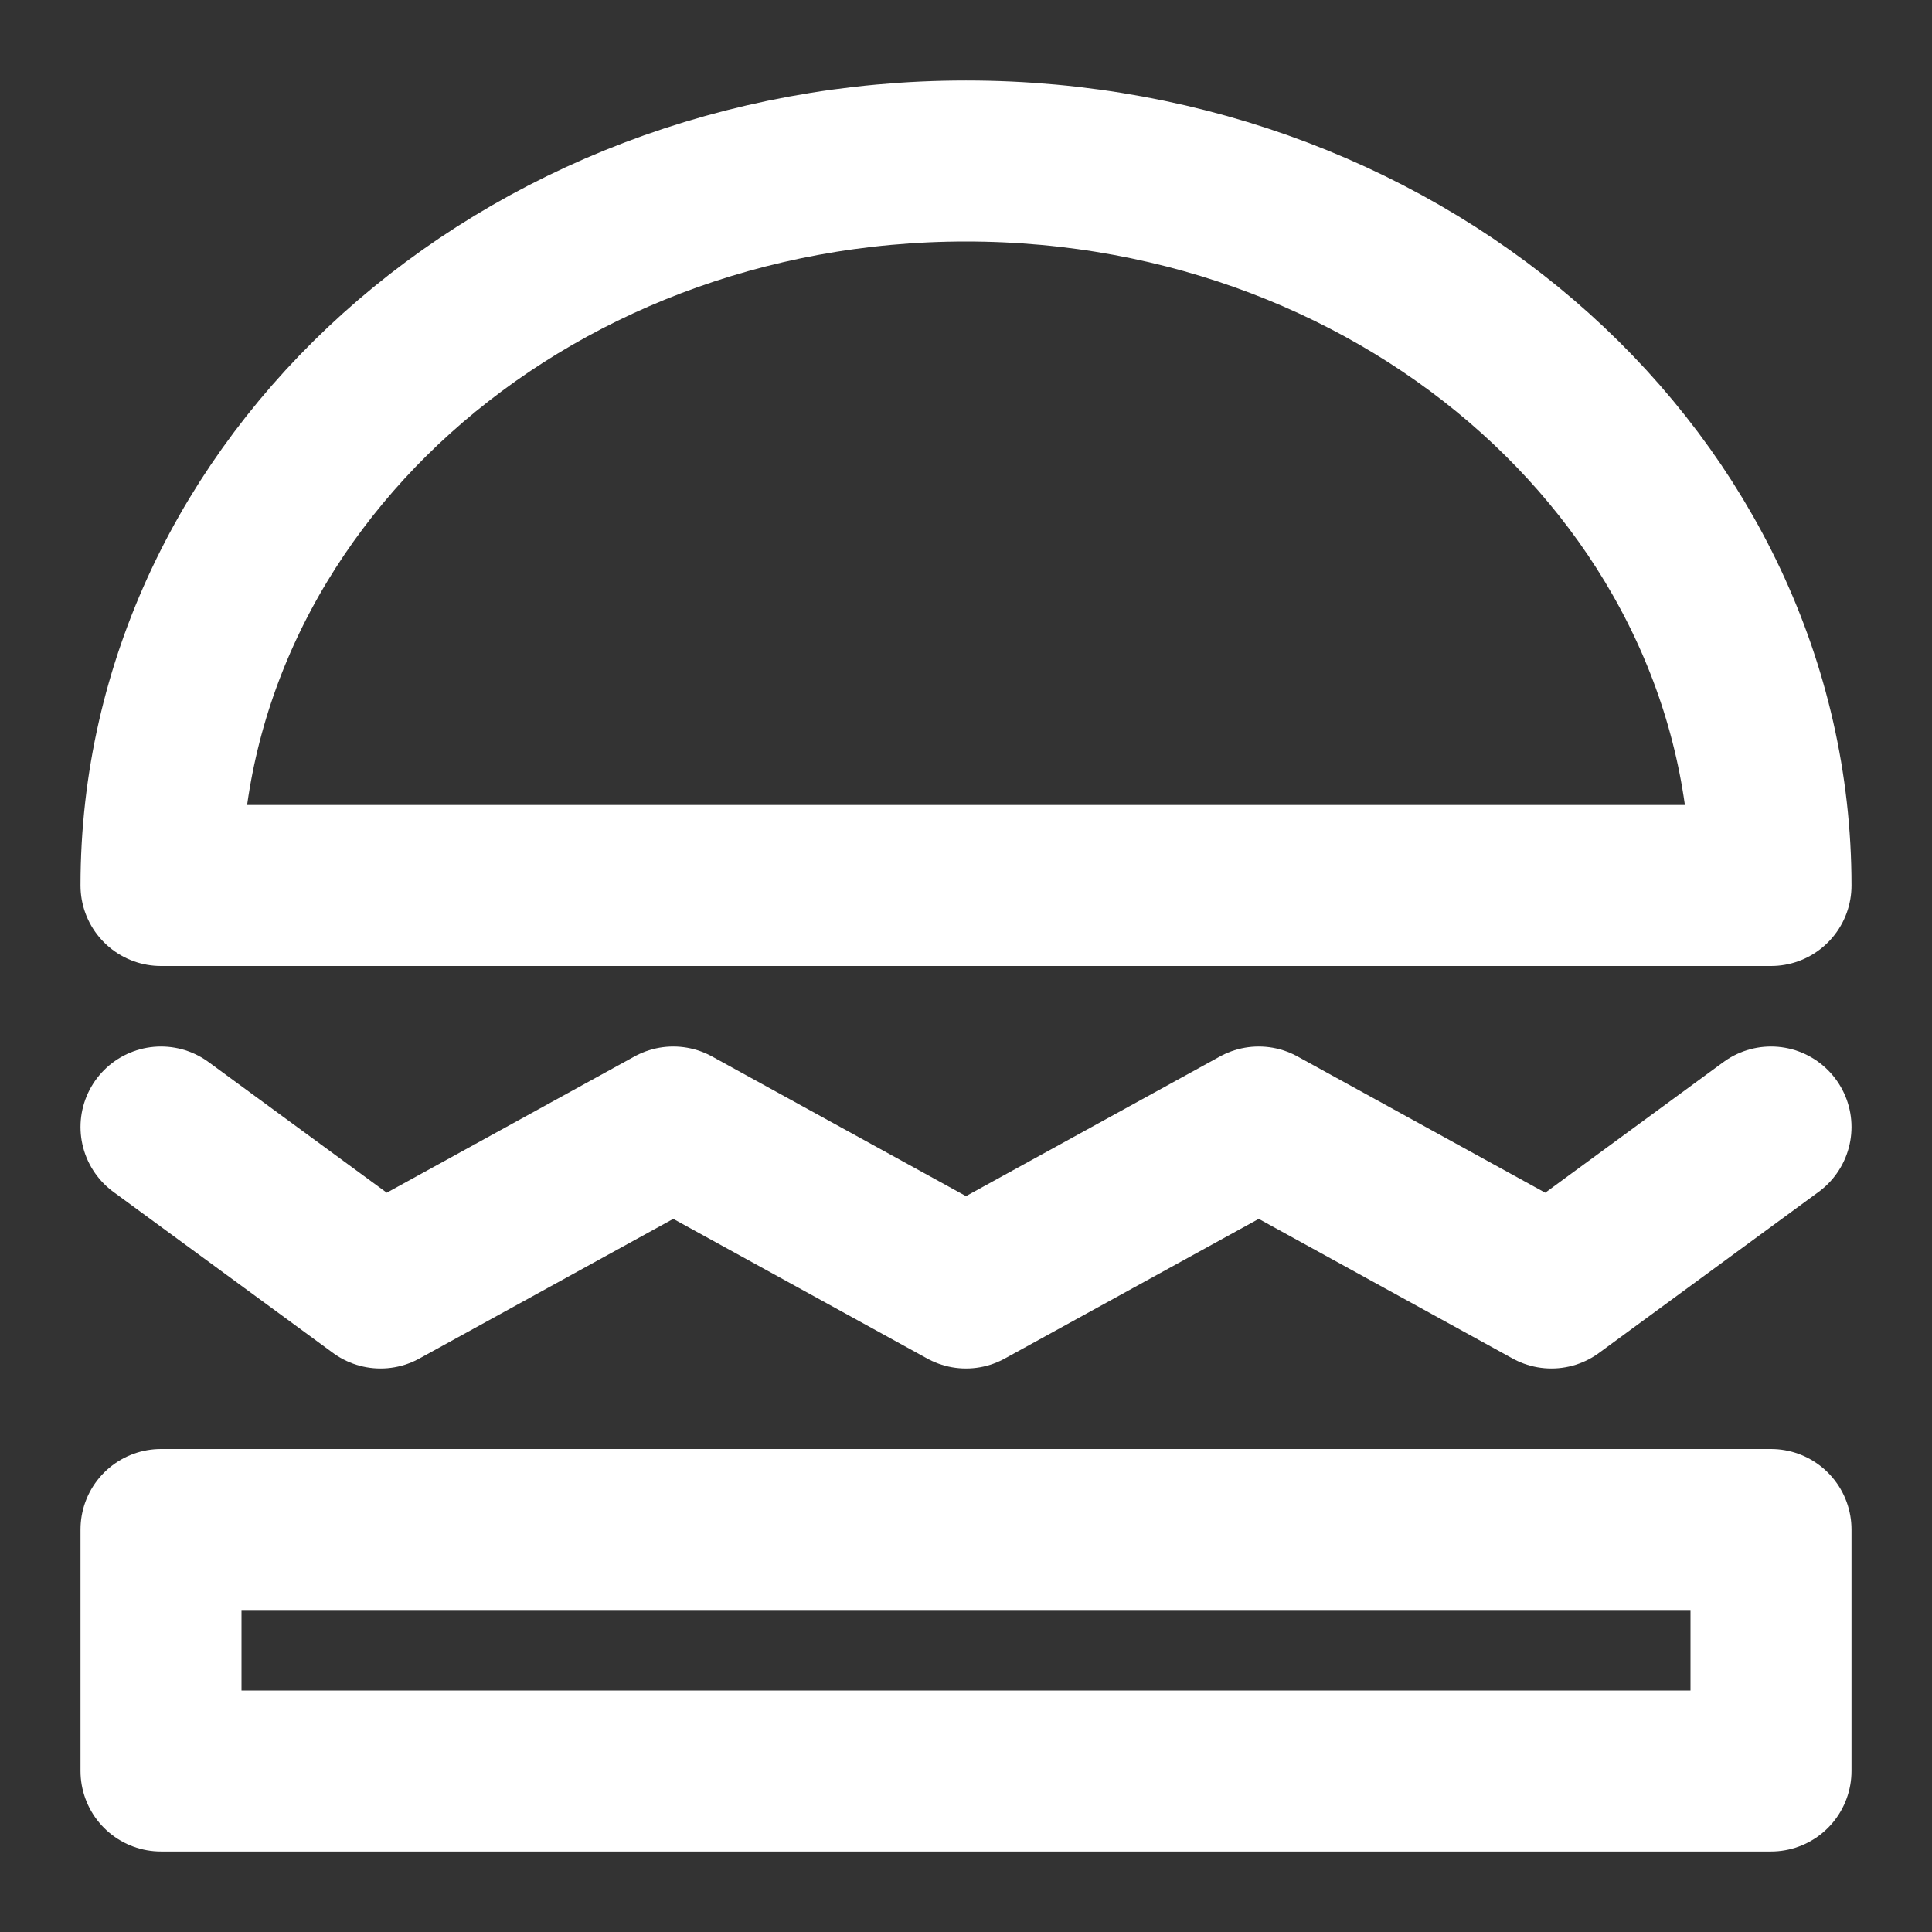 <?xml version="1.0" encoding="UTF-8"?><svg width="28" height="28" viewBox="0 0 48 48" fill="none" xmlns="http://www.w3.org/2000/svg"><rect x="0" y="0" width="48" height="48" fill="#333333" stroke="none"/><path fill-rule="evenodd" clip-rule="evenodd" d="M44 22C44 12.059 35.046 4 24 4C12.954 4 4 12.059 4 22H44Z" fill="none" stroke="#ffffff" stroke-width="4" stroke-linecap="round" stroke-linejoin="round"/><rect x="4" y="38" width="40" height="6" fill="none" stroke="#ffffff" stroke-width="4" stroke-linecap="round" stroke-linejoin="round"/><path d="M4 28L9.455 32L16.727 28L24 32L31.273 28L38.545 32L44 28" stroke="#ffffff" stroke-width="4" stroke-linecap="round" stroke-linejoin="round"/></svg>